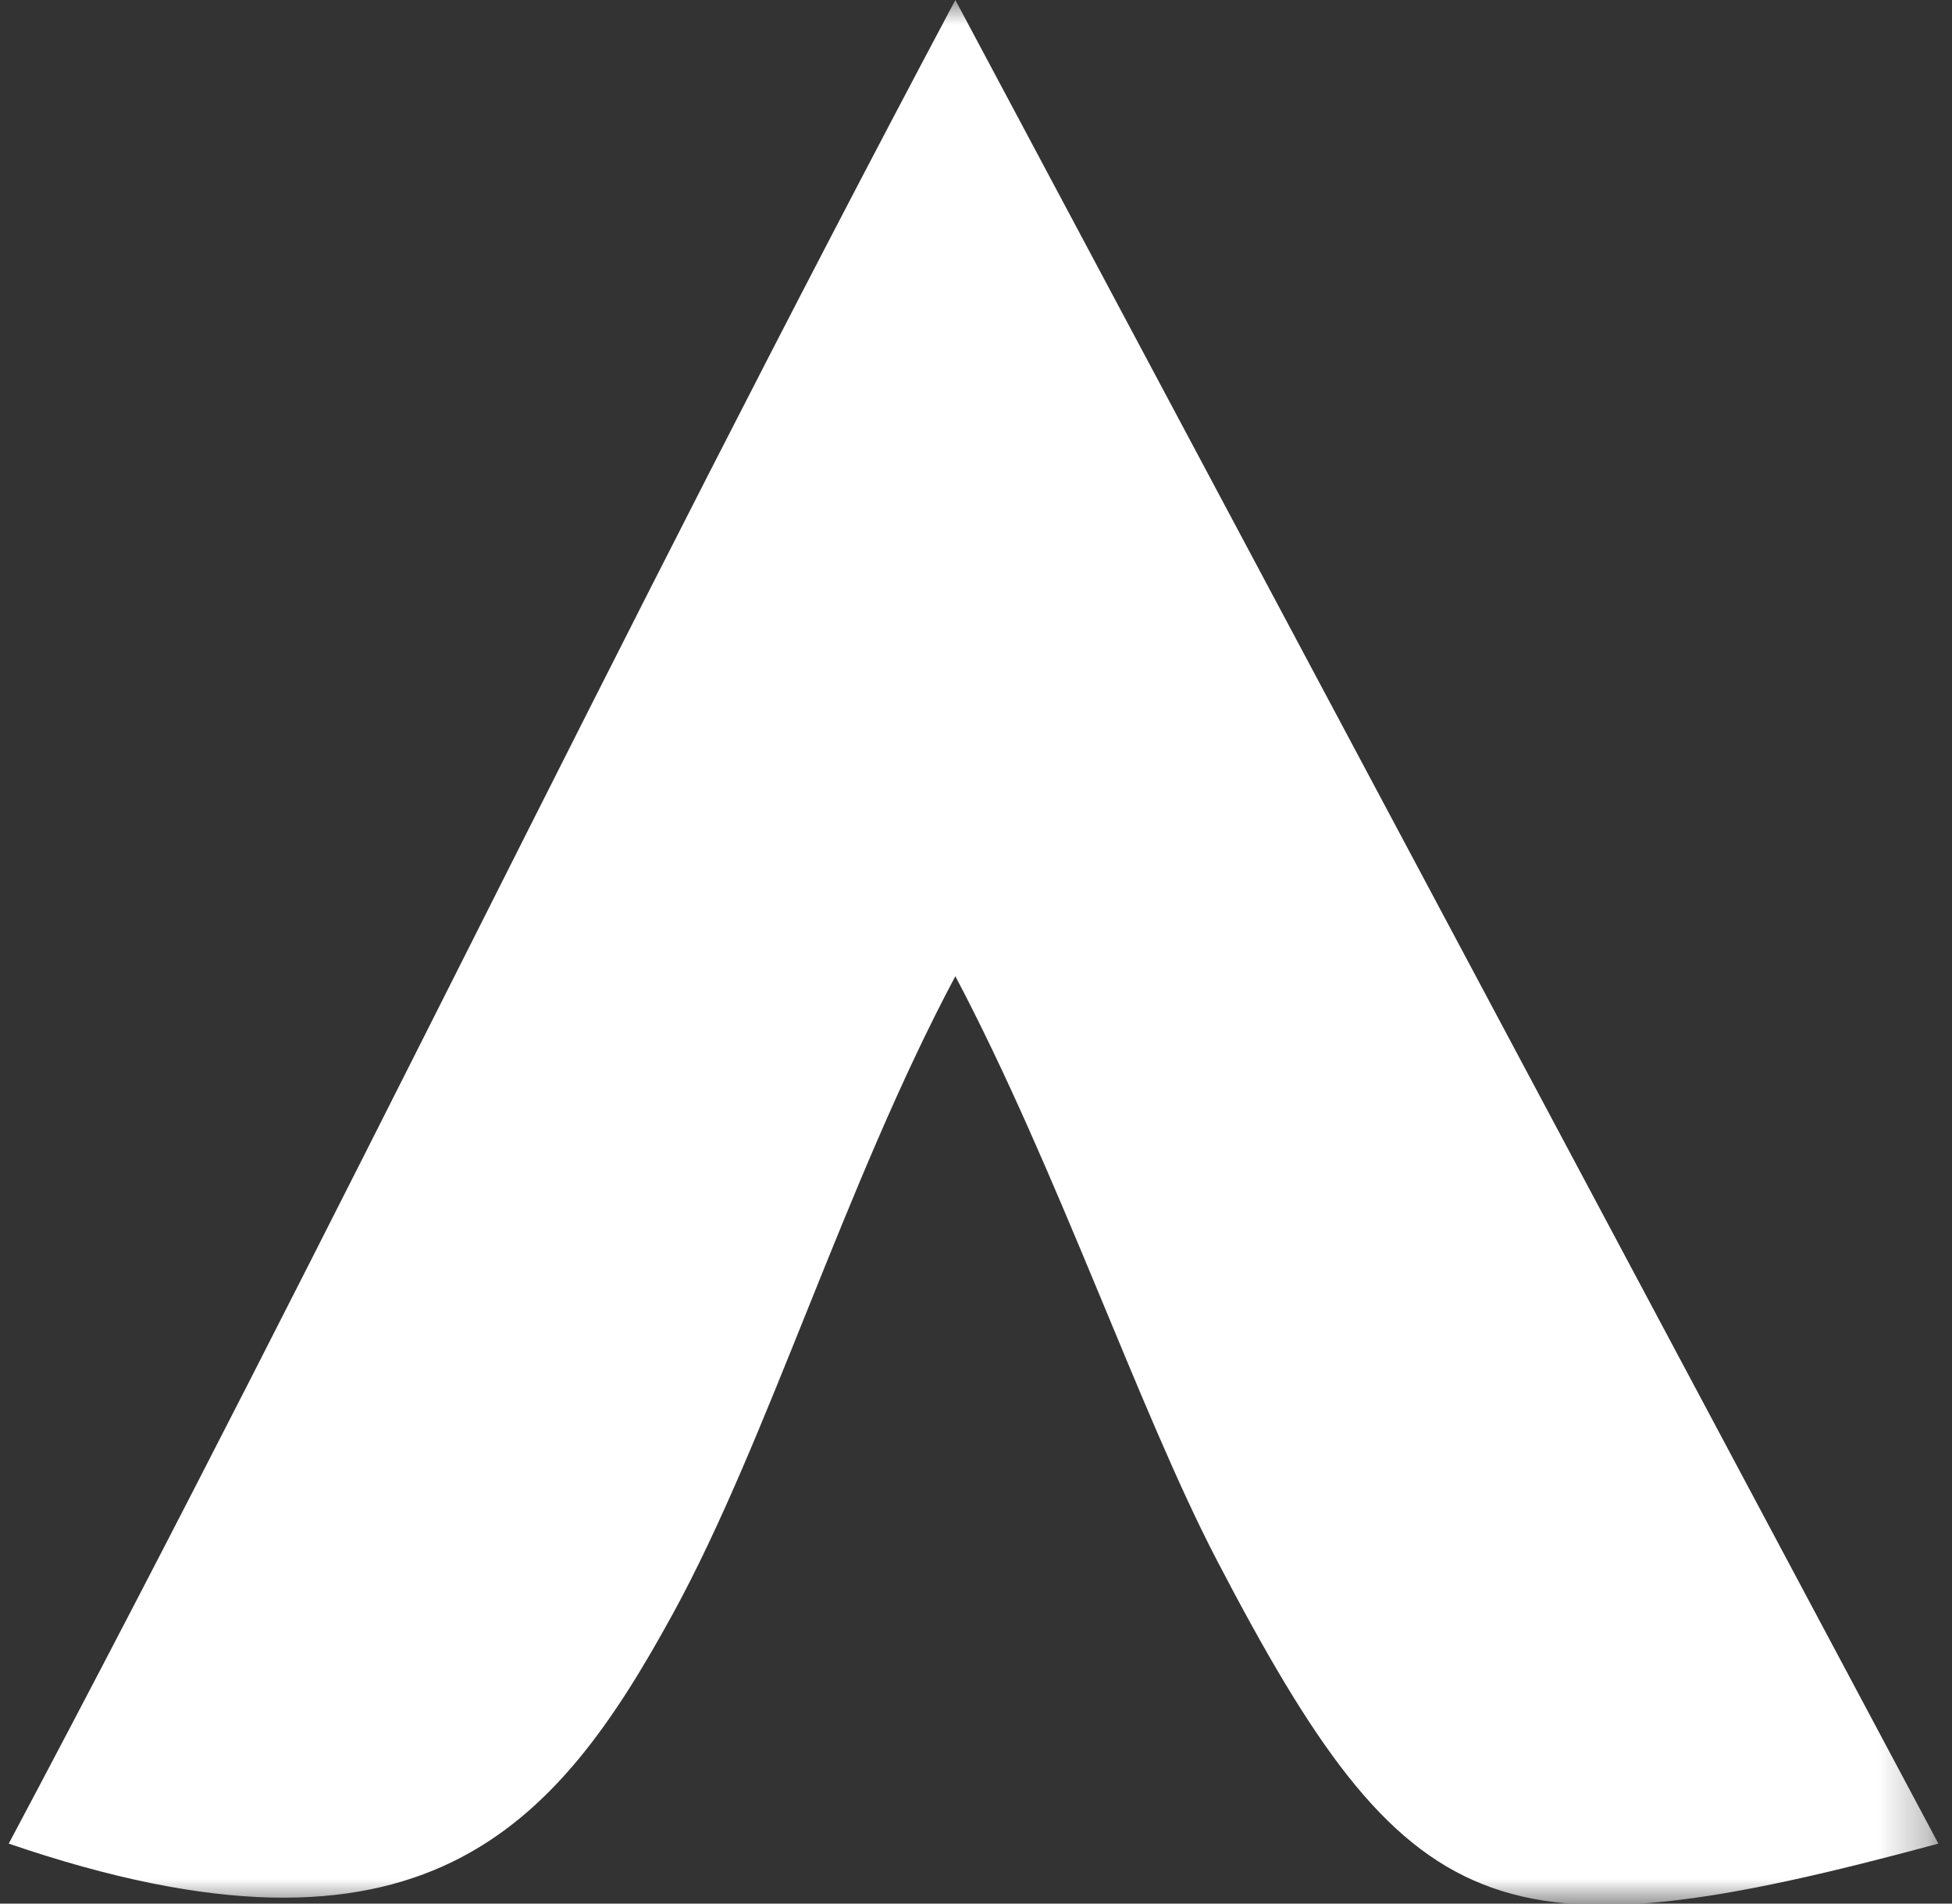 <svg xmlns="http://www.w3.org/2000/svg" xmlns:xlink="http://www.w3.org/1999/xlink" width="40" height="39" viewBox="0 0 40 39">
  <rect x="0" y="0" width="40" height="39" fill="#333333" stroke="none"/>
  <defs>
    <polygon id="advent-it-a" points="0 0 40.721 0 40.721 39.028 0 39.028"/>
  </defs>
  <g fill="none" fill-rule="evenodd" transform="translate(-1)">
    <mask id="advent-it-b" fill="#fff">
      <use xlink:href="#advent-it-a"/>
    </mask>
    <path fill="#FFF" d="M40.721,37.771 C31.645,40.225 29.854,39.483 25.936,31.965 C24.342,28.906 22.672,23.968 20.577,20 C18.31,24.255 16.736,29.505 14.789,33.061 C12.4,37.424 9.672,40.679 1.179,37.771 C8.097,24.761 13.498,13.313 20.577,0 C27.611,13.188 34.143,25.437 40.721,37.771 Z" mask="url(#advent-it-b)"/>
  </g>
</svg>
